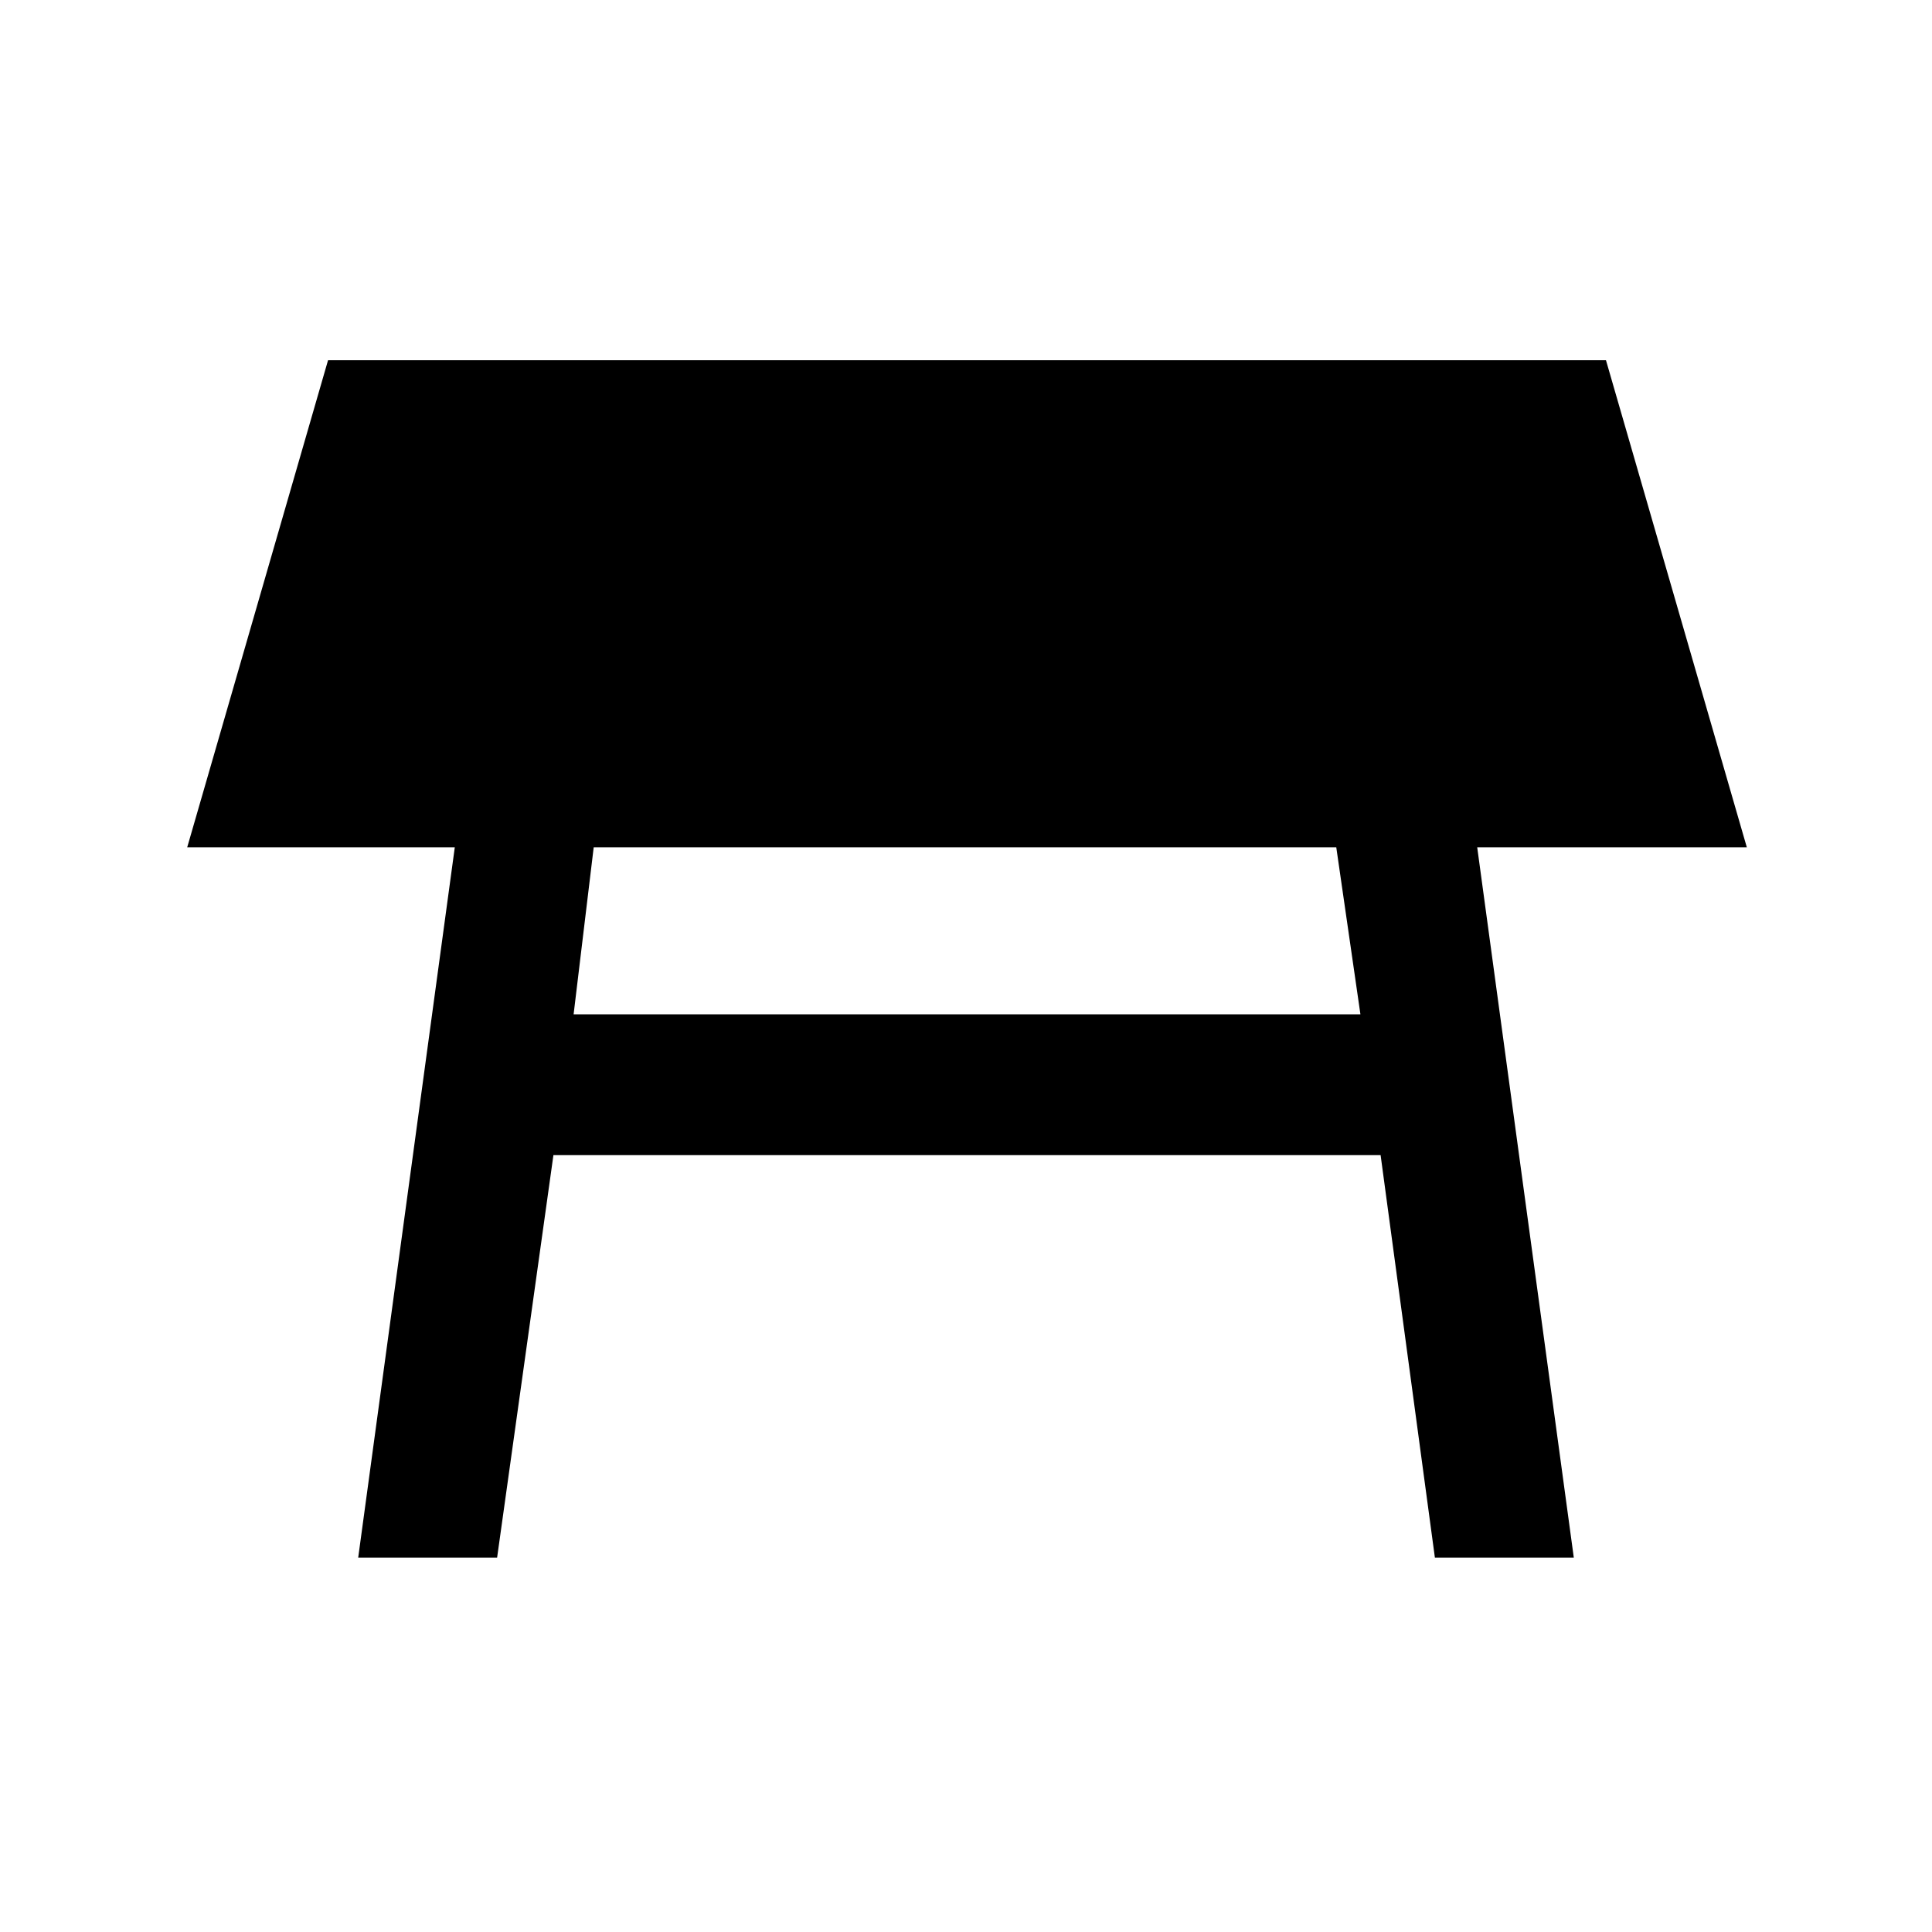 <svg xmlns="http://www.w3.org/2000/svg" height="20" width="20"><path d="M5.938 10.5h8.145l-.25-1.729H6.146Zm-2.23 5.625 1-7.354h-2.77l1.458-5.042h13.229l1.458 5.042h-2.791l1 7.354h-1.438l-.562-4.167H5.729l-.583 4.167Z"/></svg>